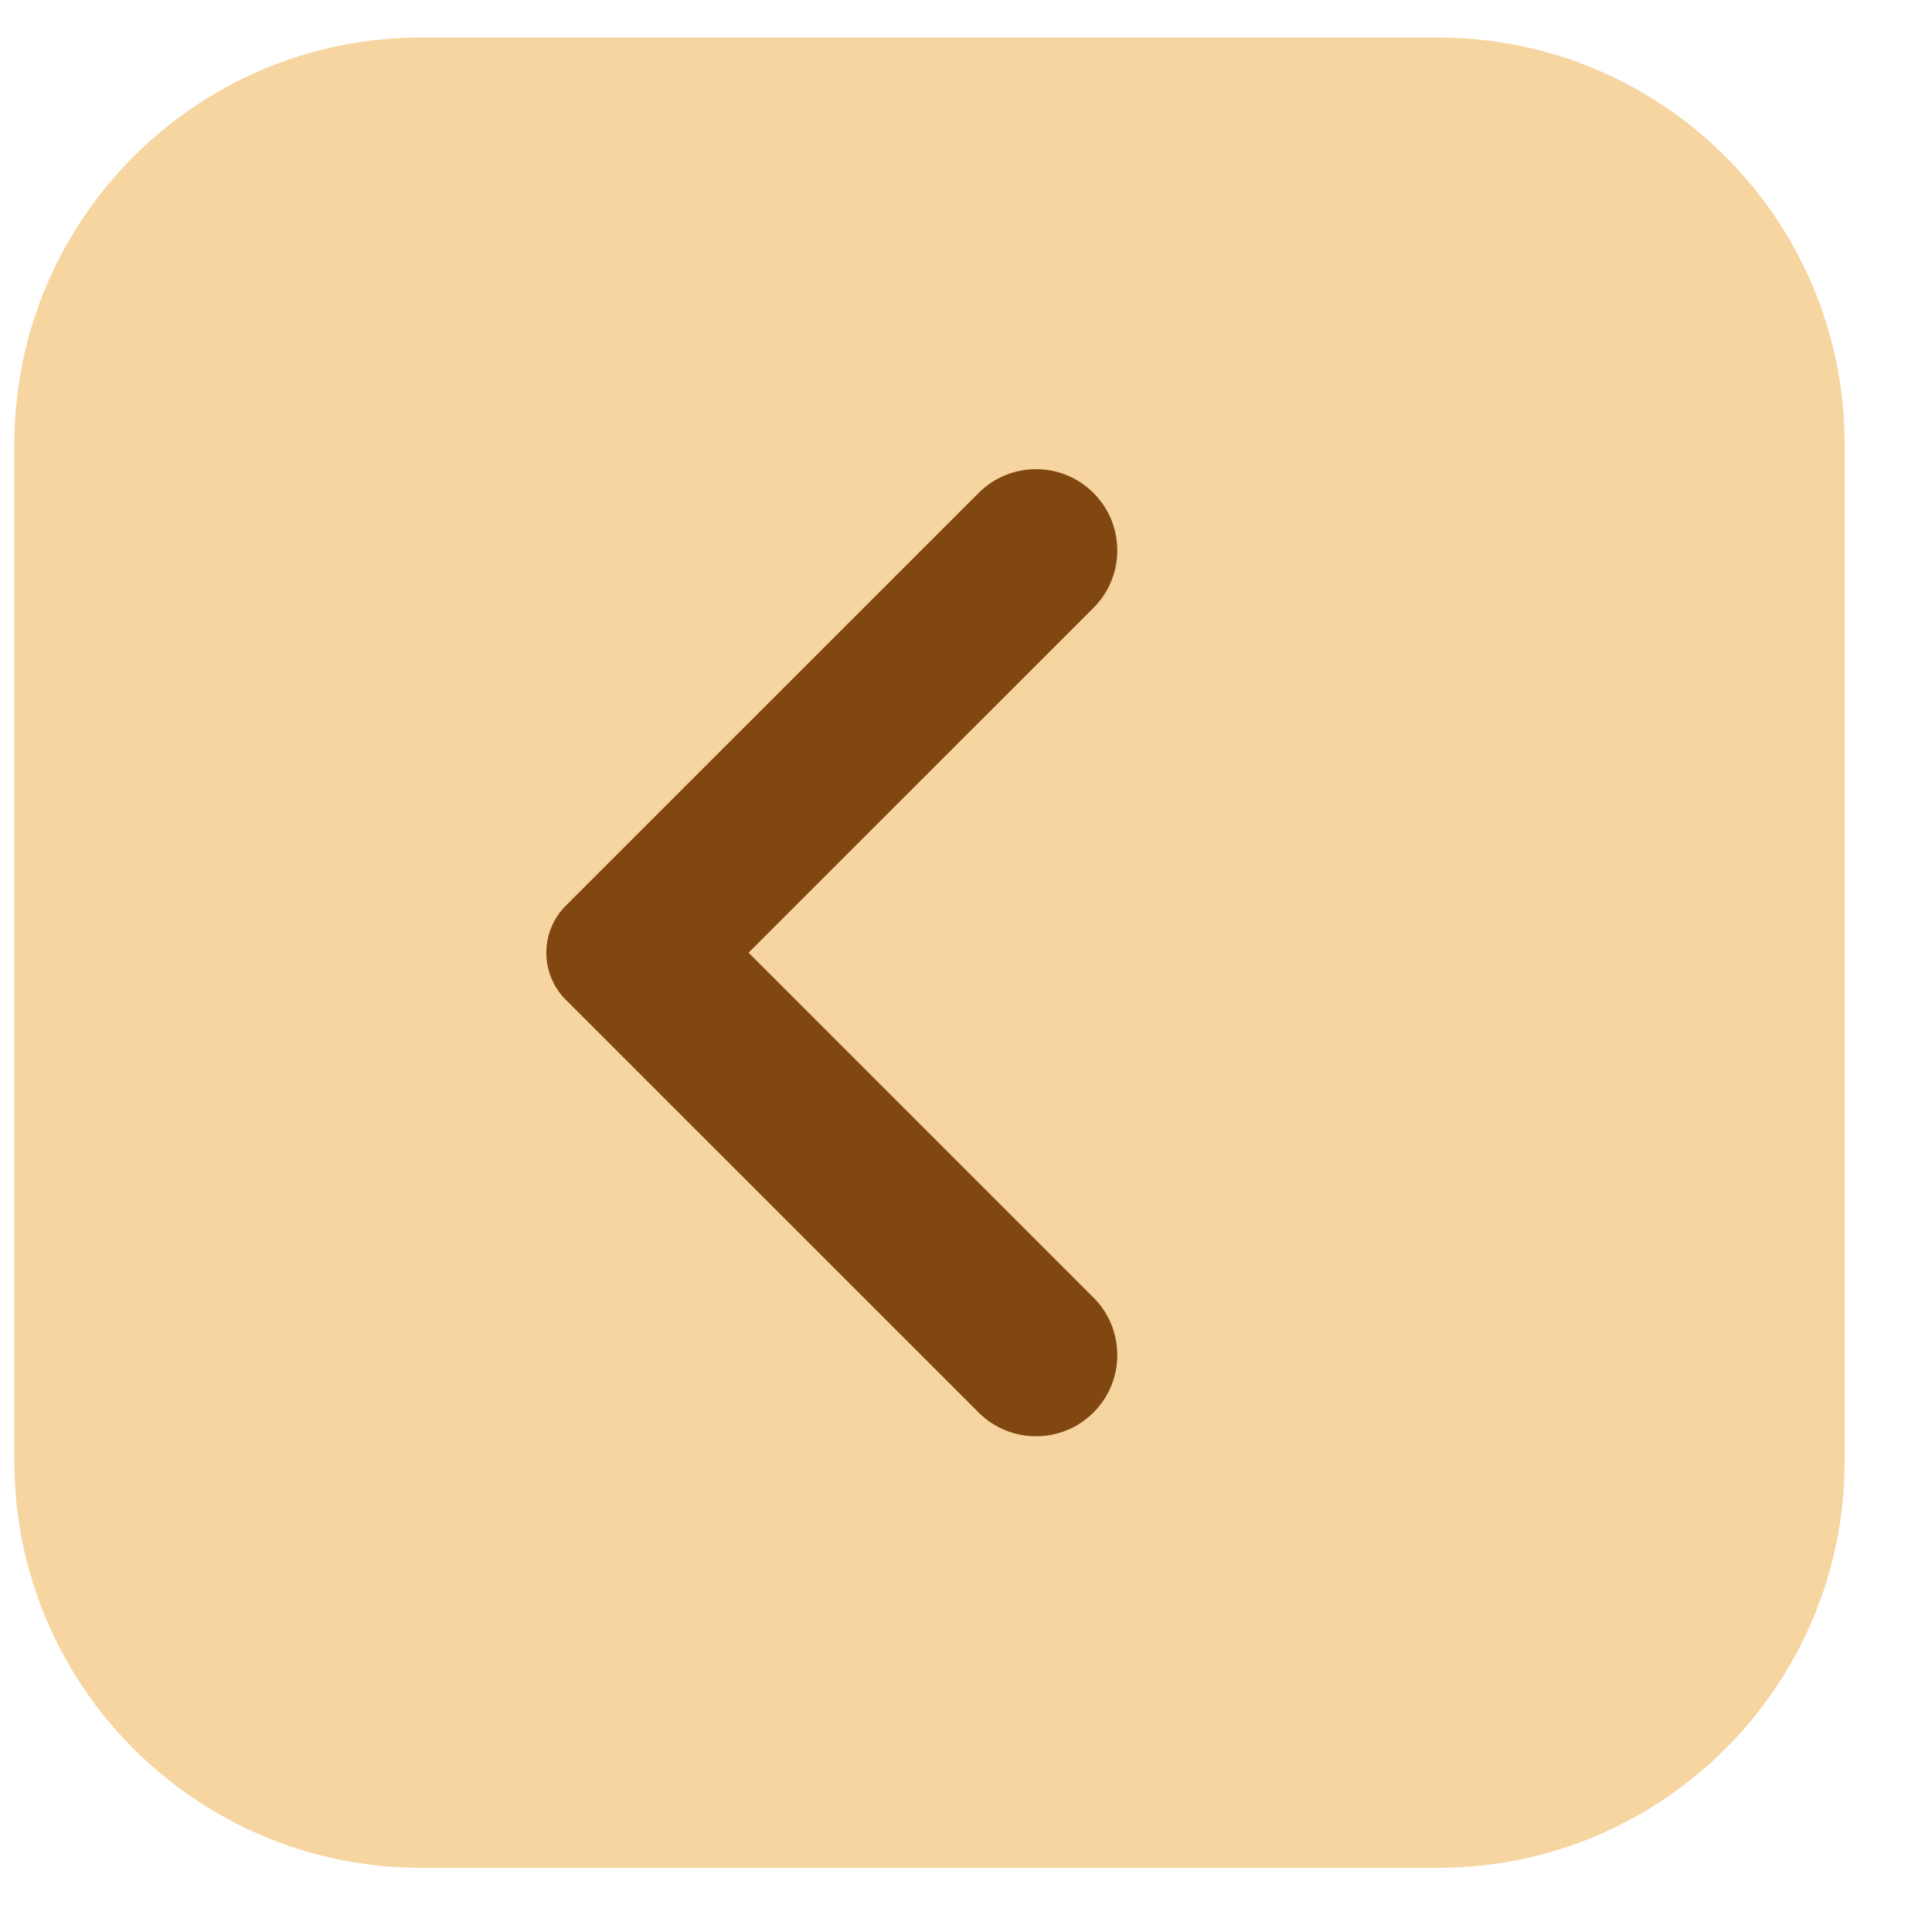<svg width="19" height="19" viewBox="0 0 19 19" fill="none" xmlns="http://www.w3.org/2000/svg">
<path d="M18.141 14.369C18.141 16.578 16.35 18.369 14.141 18.369H4.141C1.932 18.369 0.141 16.578 0.141 14.369V4.369C0.141 2.16 1.932 0.369 4.141 0.369H14.141C16.35 0.369 18.141 2.16 18.141 4.369V14.369Z" fill="#F6D5A1"/>
<path d="M7.362 9.369L10.754 12.761C11.066 13.073 11.066 13.579 10.754 13.891C10.442 14.203 9.936 14.203 9.624 13.891L5.564 9.832C5.309 9.576 5.309 9.162 5.564 8.907L9.624 4.848C9.936 4.536 10.442 4.536 10.754 4.848C11.066 5.16 11.066 5.666 10.754 5.978L7.362 9.369Z" fill="#814711"/>
</svg>
